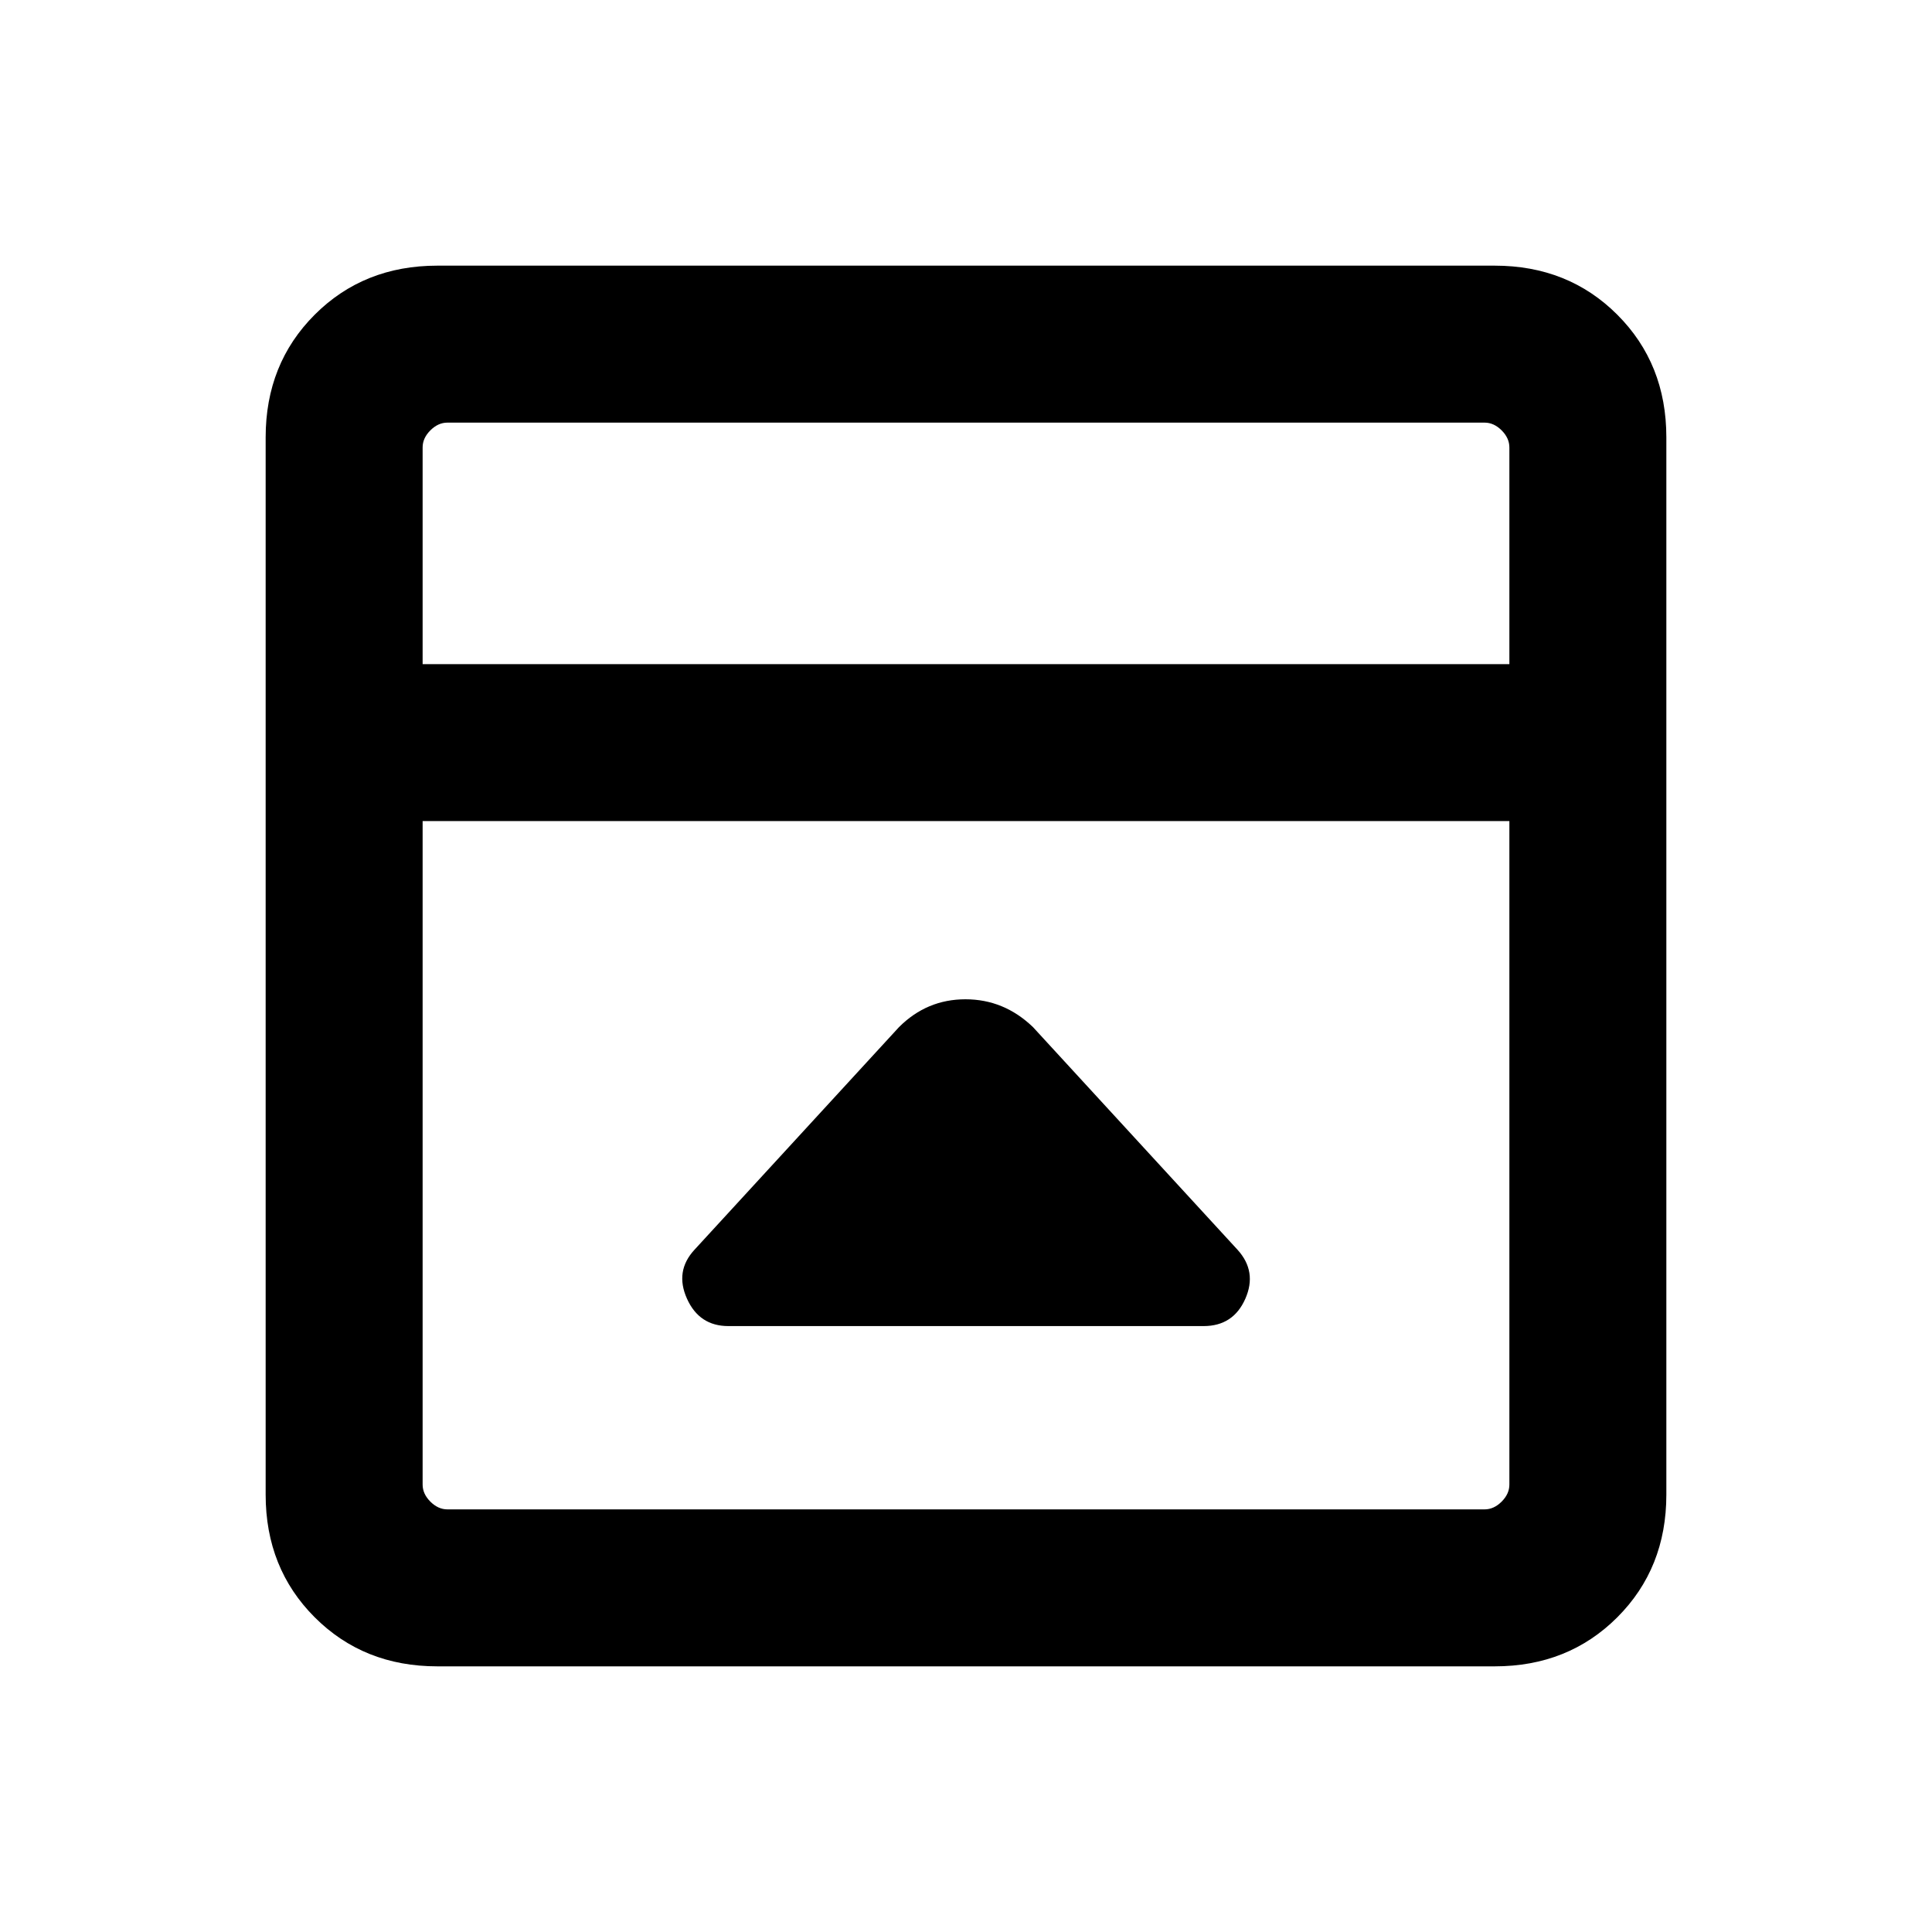 <svg xmlns="http://www.w3.org/2000/svg" height="20" viewBox="0 96 960 960" width="20"><path d="M446.693 606.384 345.078 716.999q-9.846 10.669-3.731 24.296 6.116 13.627 20.577 13.627h236.152q14.711 0 20.702-13.539 5.99-13.538-3.856-24.384L513.307 606.384q-14.391-13.846-33.58-13.846-19.188 0-33.034 13.846ZM217.309 923.999q-36.561 0-60.934-24.374-24.374-24.373-24.374-60.934V313.309q0-36.561 24.374-60.934 24.373-24.374 60.934-24.374h525.382q36.561 0 60.934 24.374 24.374 24.373 24.374 60.934v525.382q0 36.561-24.374 60.934-24.373 24.374-60.934 24.374H217.309ZM750 426V318.309q0-4.616-3.846-8.463-3.847-3.846-8.463-3.846H222.309q-4.616 0-8.463 3.846-3.846 3.847-3.846 8.463V426h540Zm-540 77.999v329.692q0 4.616 3.846 8.463 3.847 3.846 8.463 3.846h515.382q4.616 0 8.463-3.846 3.846-3.847 3.846-8.463V503.999H210ZM210 426V306v120Z"/></svg>